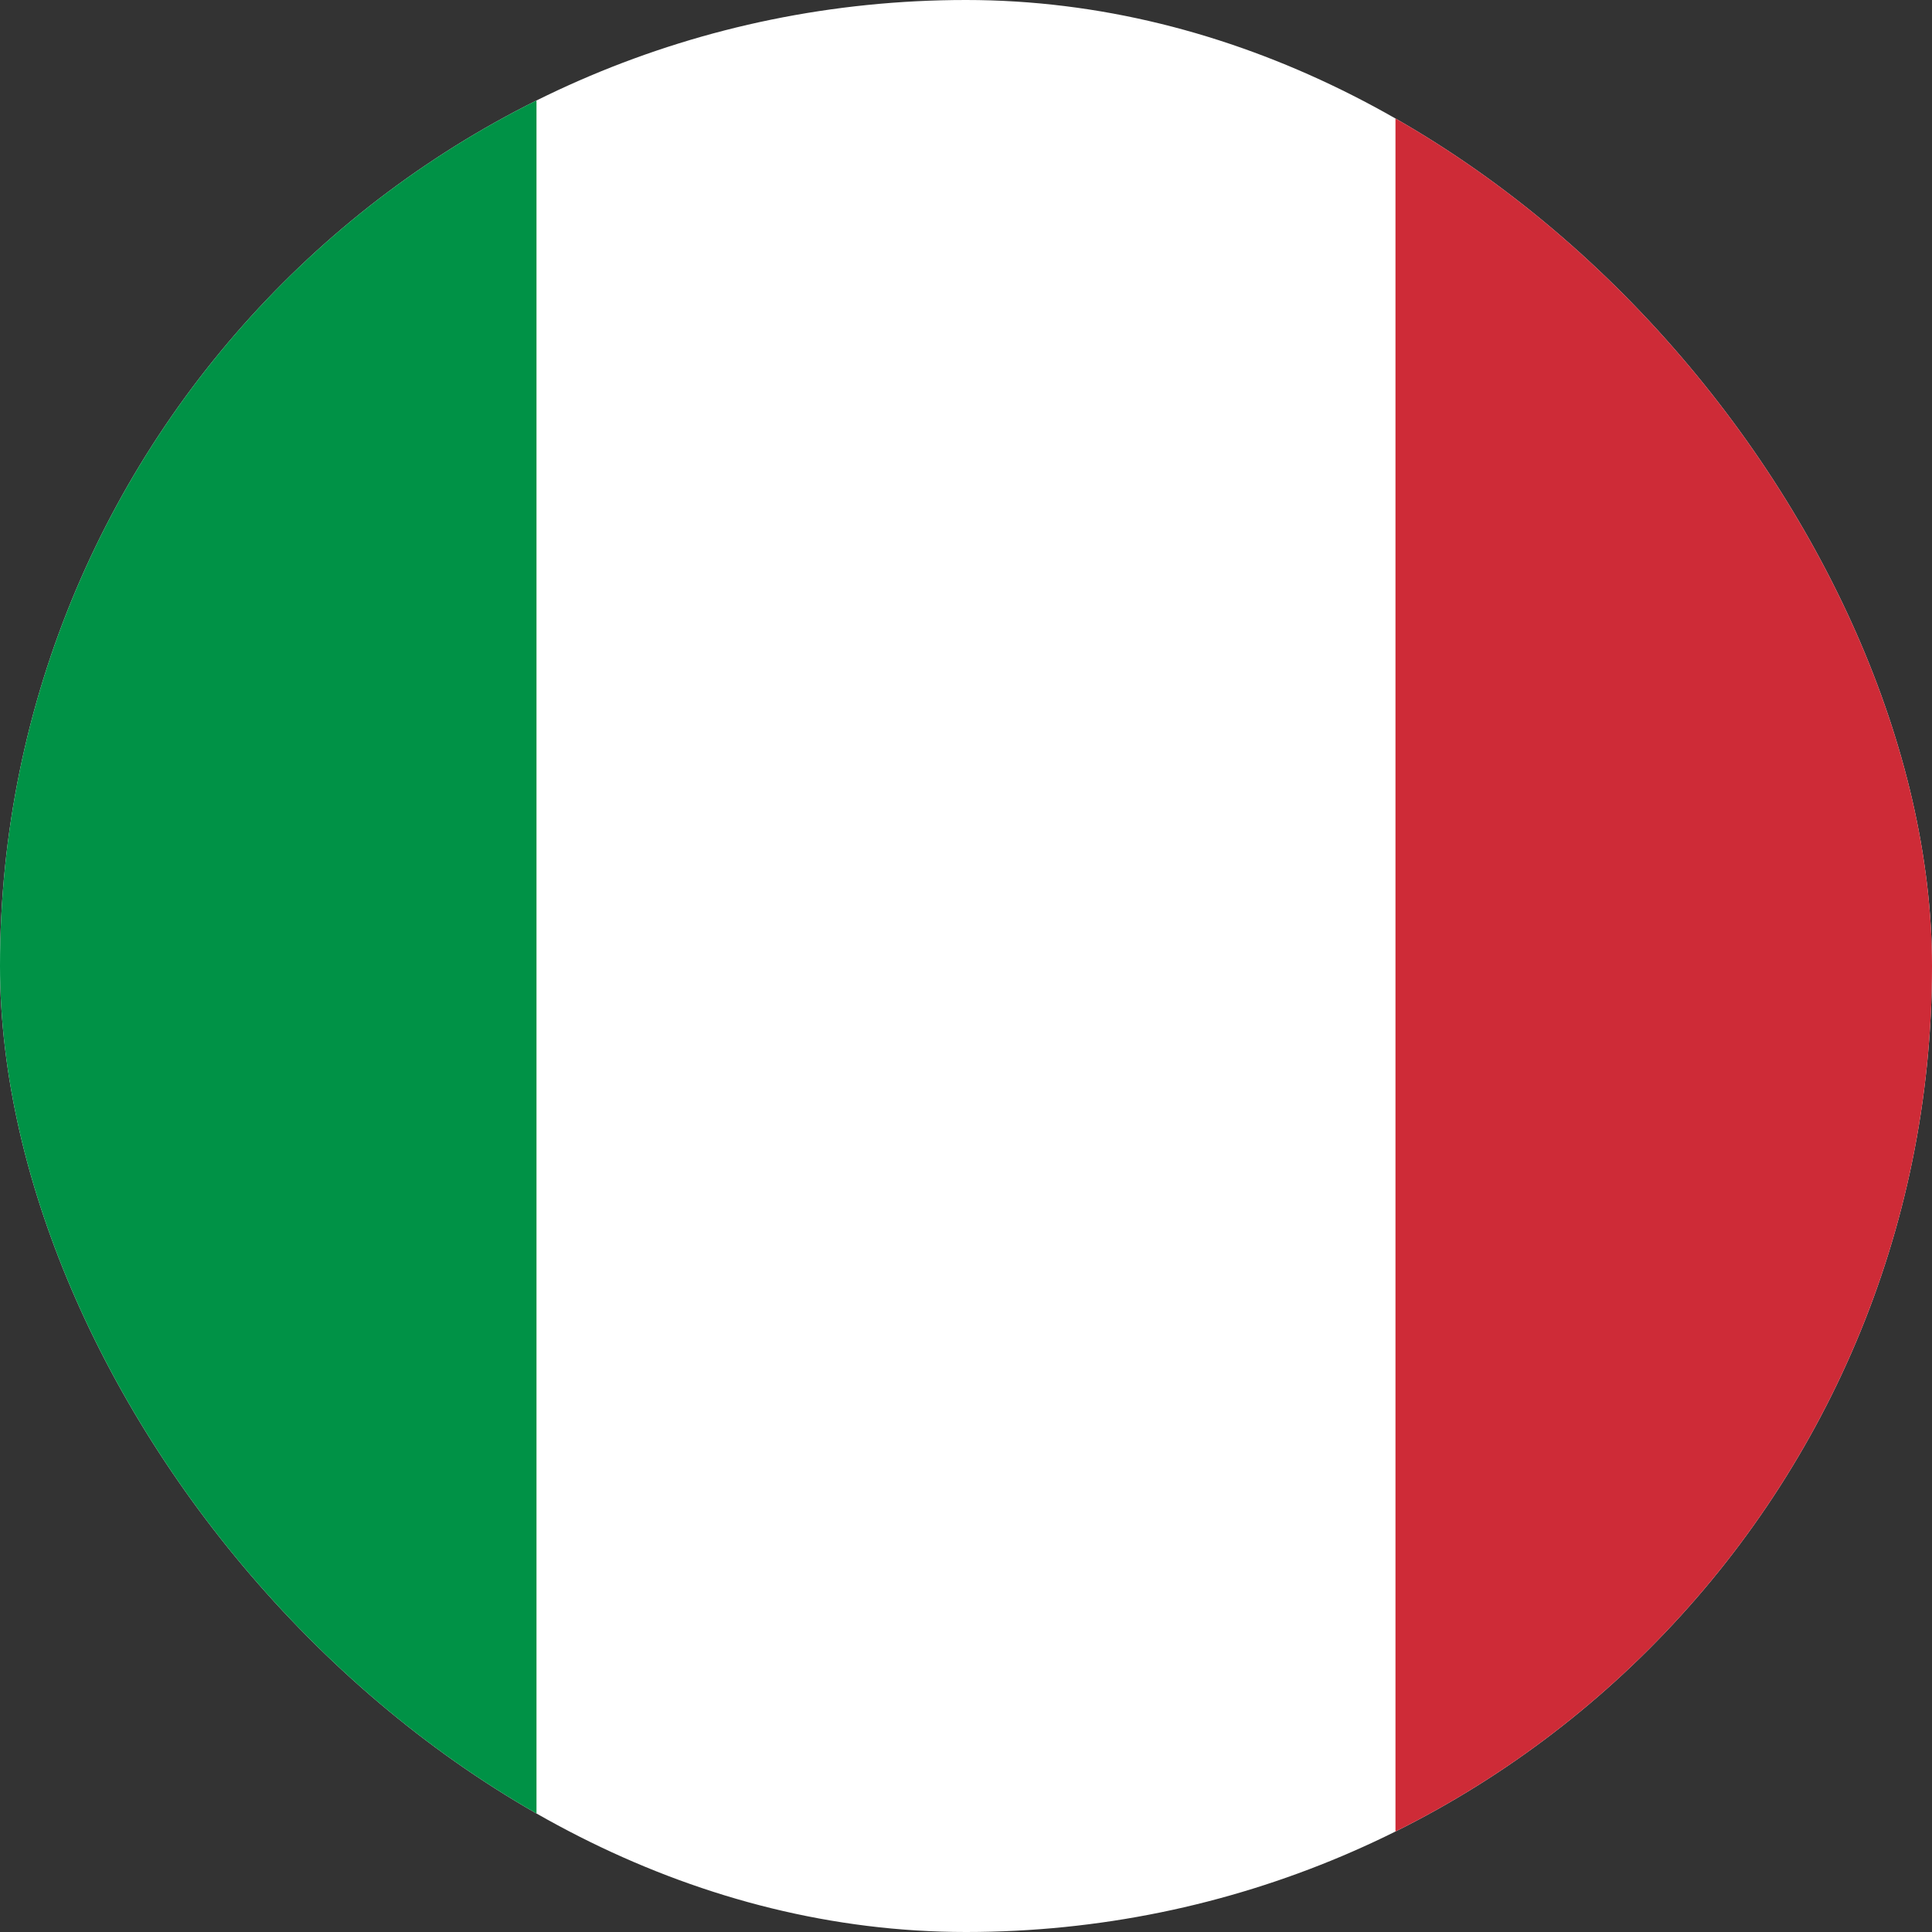 <svg width="64" height="64" viewBox="0 0 64 64" fill="none" xmlns="http://www.w3.org/2000/svg">
<rect x="0" y="0" width="64" height="64" fill="#333333" stroke="none"/>
<g clip-path="url(#clip0_423_3275)">
<g clip-path="url(#clip1_423_3275)">
<g clip-path="url(#clip2_423_3275)">
<path fill-rule="evenodd" clip-rule="evenodd" d="M-10.668 0H74.665V64H-10.668V0Z" fill="white"/>
<path fill-rule="evenodd" clip-rule="evenodd" d="M-10.668 0H17.772V64H-10.668V0Z" fill="#009246"/>
<path fill-rule="evenodd" clip-rule="evenodd" d="M46.227 0H74.667V64H46.227V0Z" fill="#CE2B37"/>
</g>
</g>
</g>
<defs>
<clipPath id="clip0_423_3275">
<rect width="64" height="64" rx="32" fill="white"/>
</clipPath>
<clipPath id="clip1_423_3275">
<rect width="64" height="64" fill="white"/>
</clipPath>
<clipPath id="clip2_423_3275">
<rect width="85.333" height="64" fill="white" transform="translate(-10.668)"/>
</clipPath>
</defs>
</svg>
